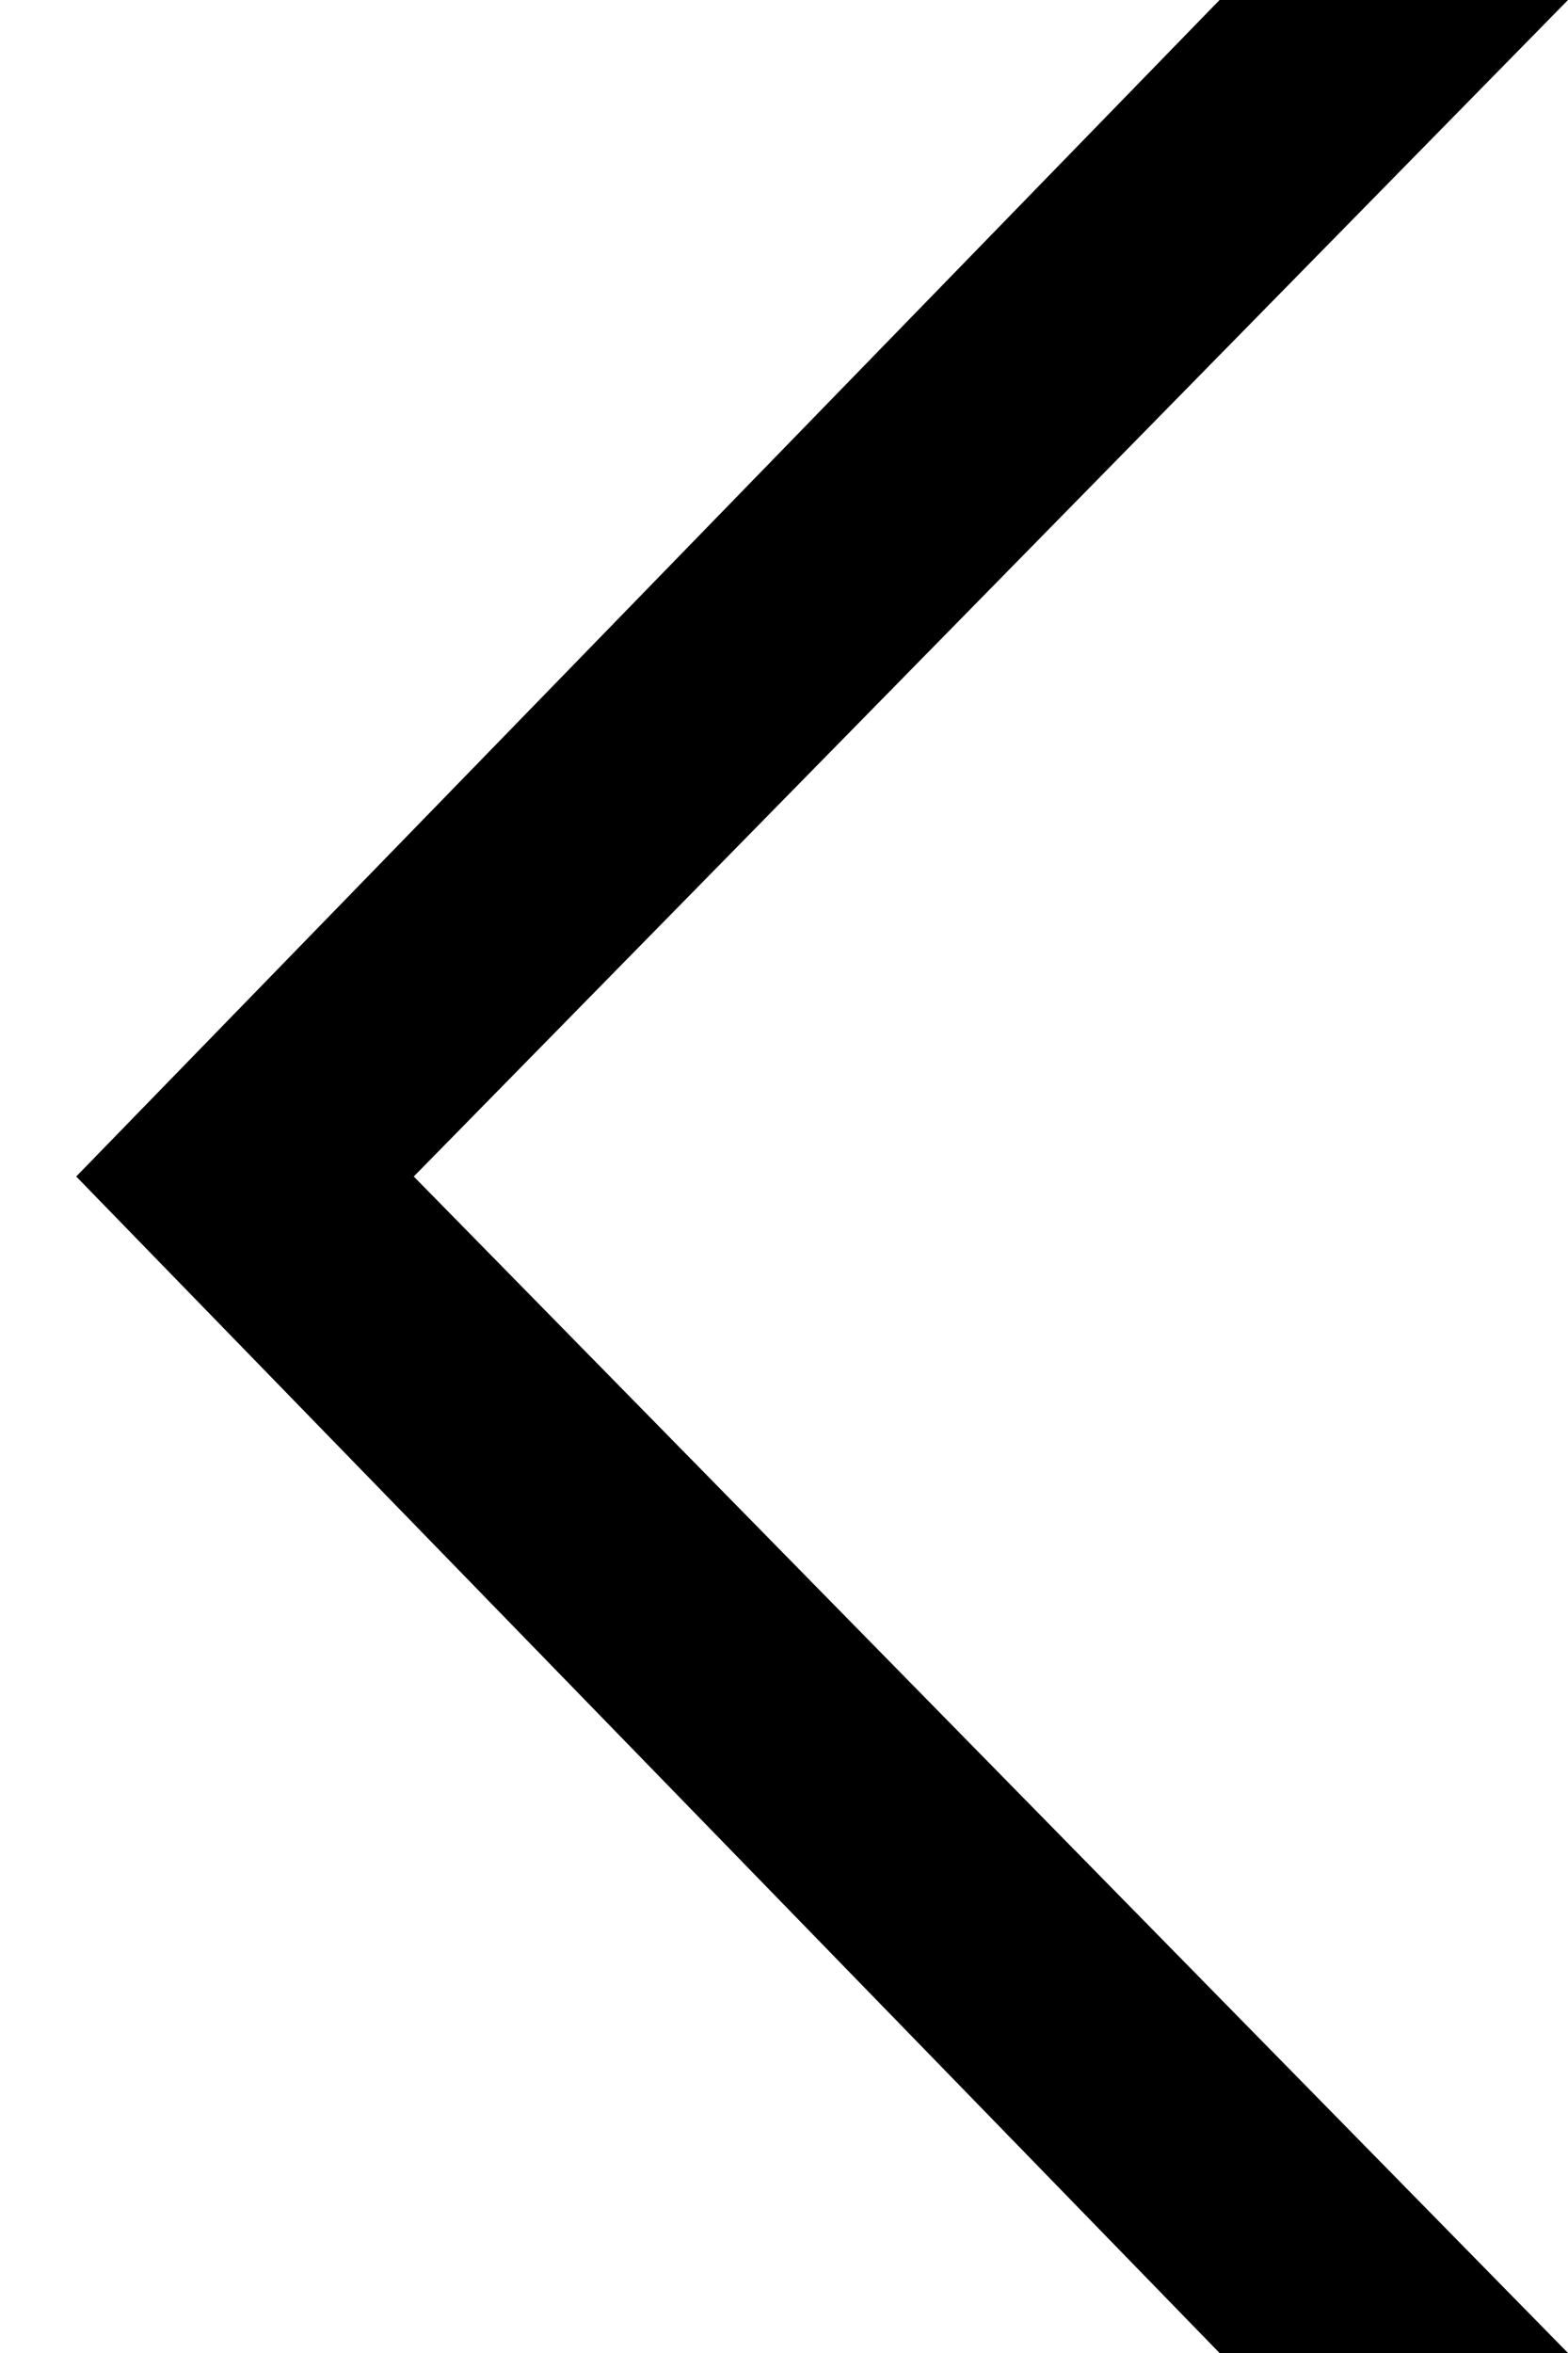 <svg width="18" height="27" viewBox="0 0 18 27" fill="none" xmlns="http://www.w3.org/2000/svg">
<g clip-path="url(#clip0_30_384)">
<path fill-rule="evenodd" clip-rule="evenodd" d="M18 27H14L0.875 13.5L14 0H18L4.75 13.5L18 27Z" fill="black"/>
</g>
<defs>
<clipPath id="clip0_30_384">
<rect width="17.125" height="27" fill="white" transform="matrix(-1 0 0 1 18 0)"/>
</clipPath>
</defs>
</svg>
